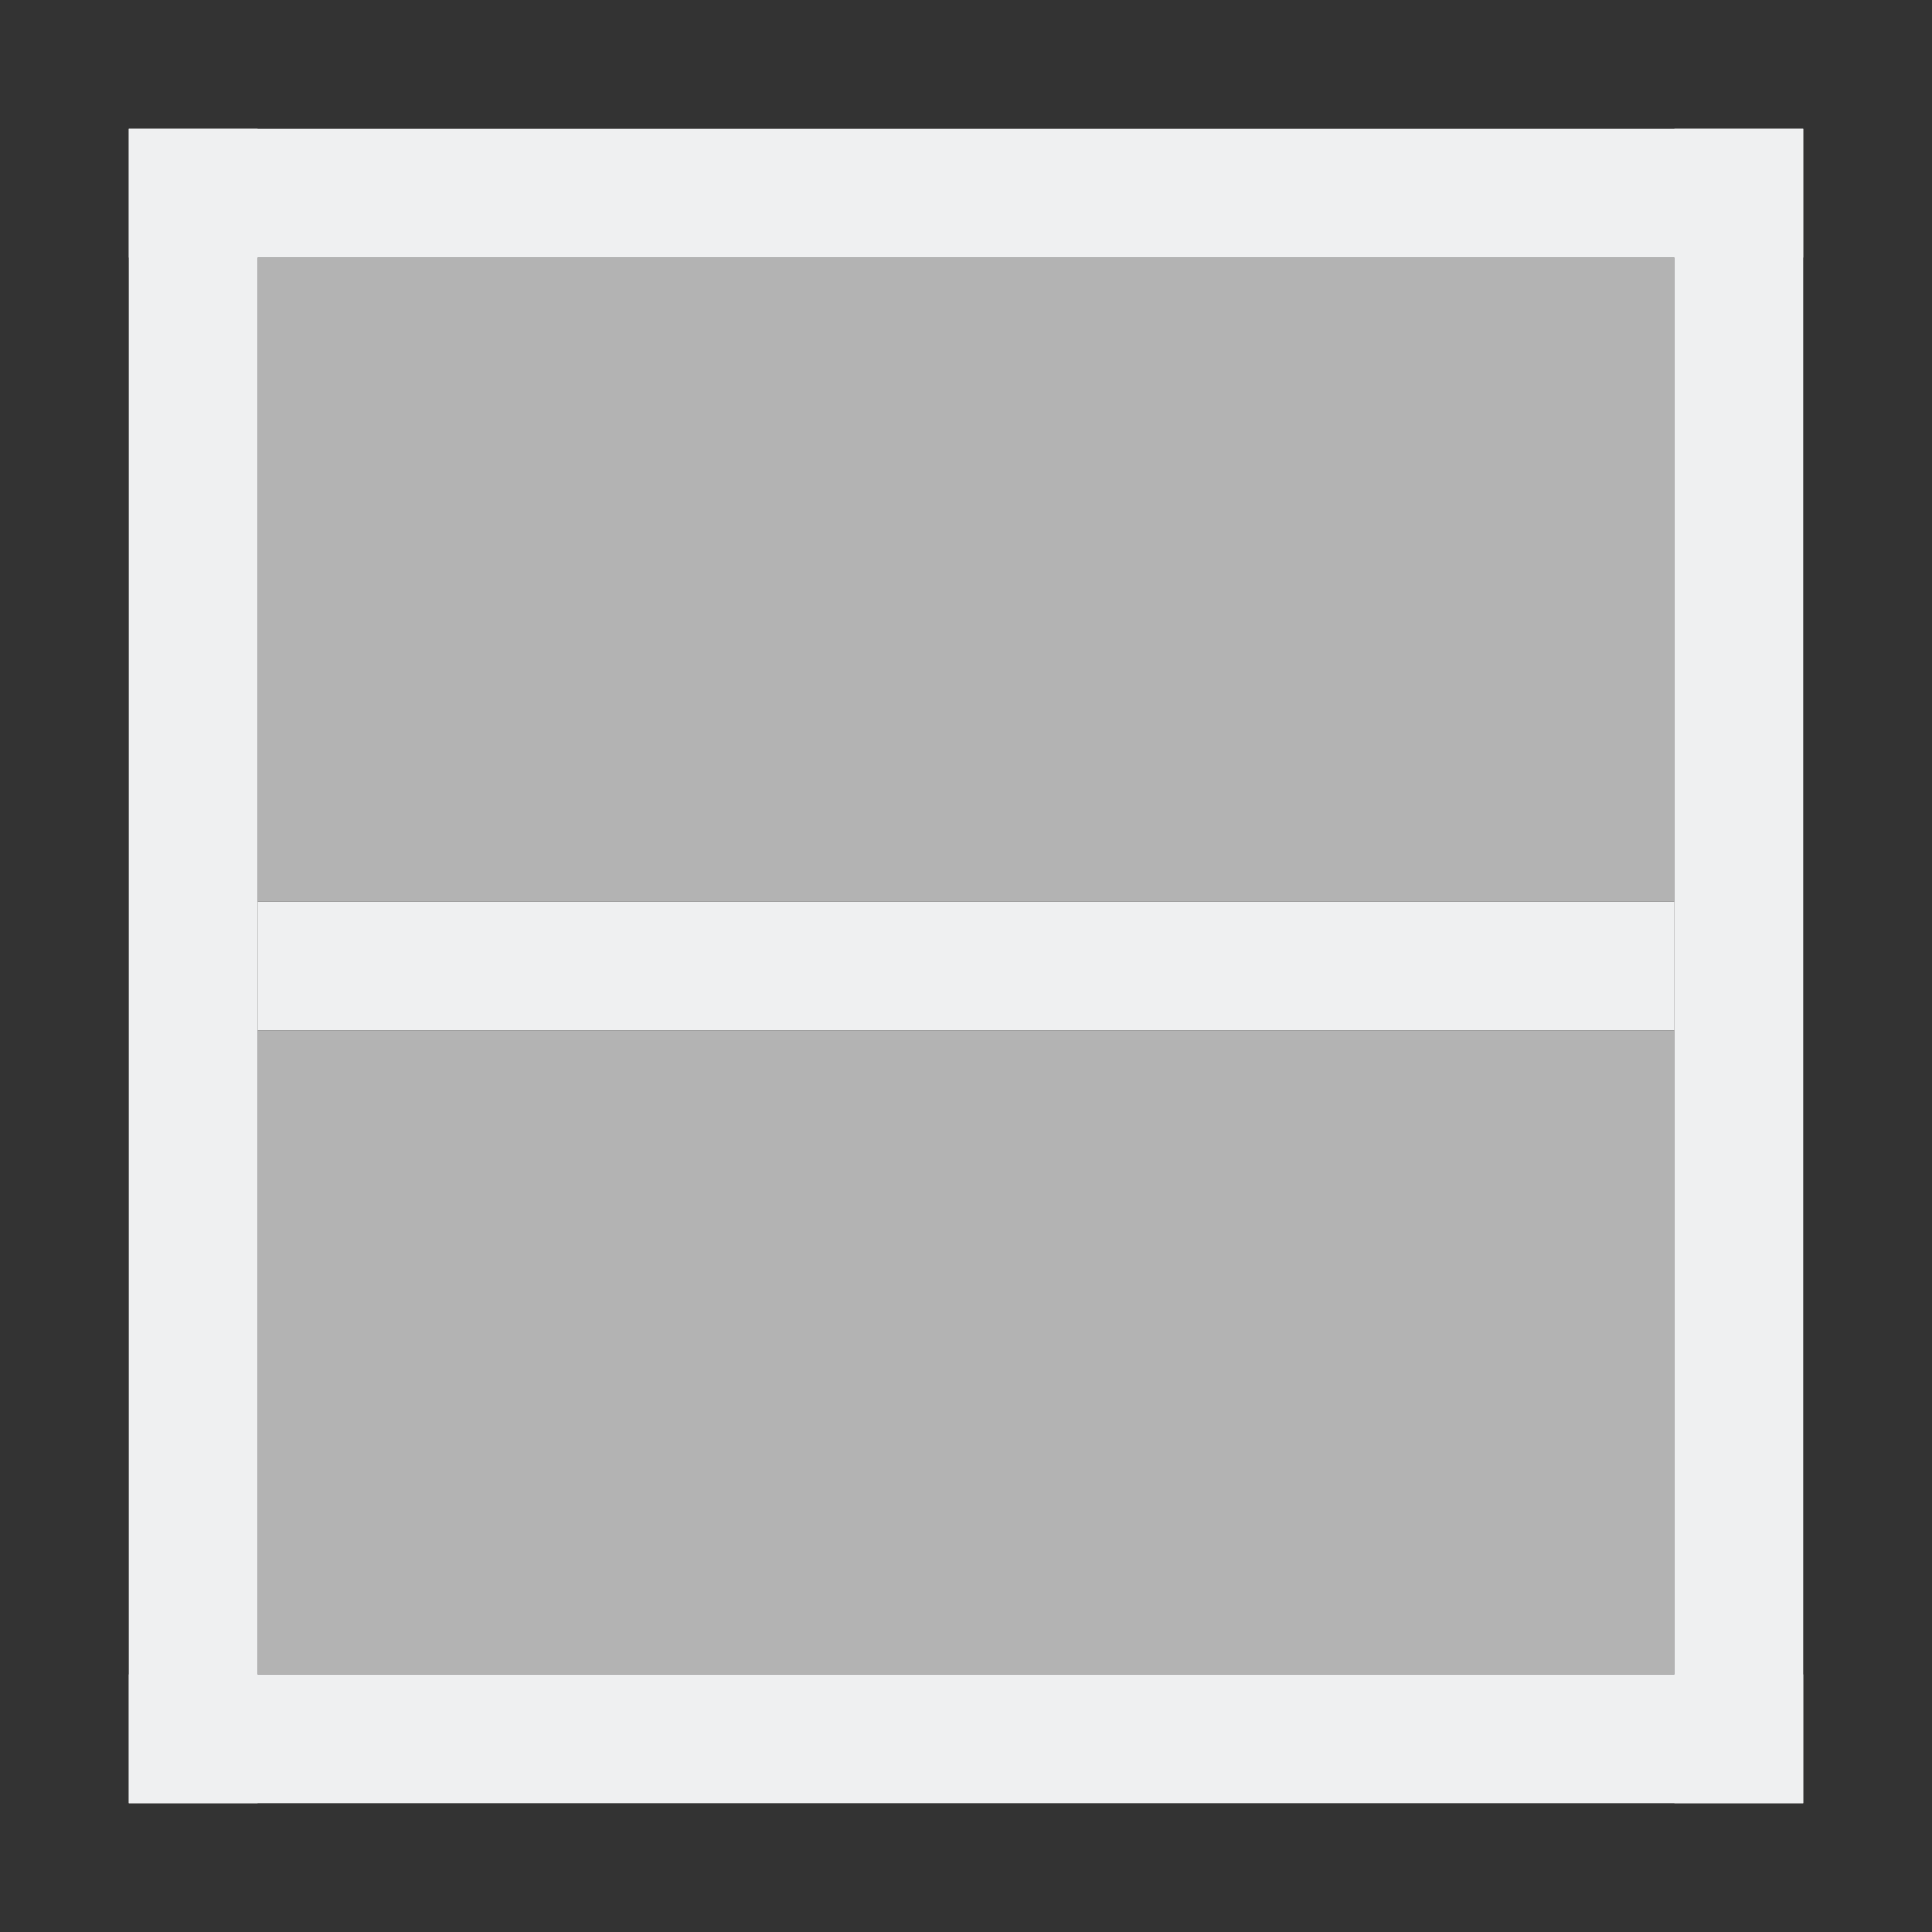 <svg height="15" width="15" xmlns="http://www.w3.org/2000/svg"><rect width="100%" height="100%" fill="#333333" stroke="none"/><g transform="translate(-421.714 -532.791)"><g fill="#eff0f1"><path d="m422.714 545.791h13v1h-13z"/><path d="m422.714 533.791h13v 1h-13z"/><path d="m-434.714-540.791h11v1h-11z" transform="scale(-1)"/></g><path d="m-434.714-545.791h11v5h-11z" fill="#b3b3b3" transform="scale(-1)"/><path d="m-434.714-539.791h11v5h-11z" fill="#b3b3b3" transform="scale(-1)"/><path d="m434.714 533.791h1v13h-1z" fill="#eff0f1"/><path d="m422.714 533.791h1v13h-1z" fill="#eff0f1"/></g></svg>